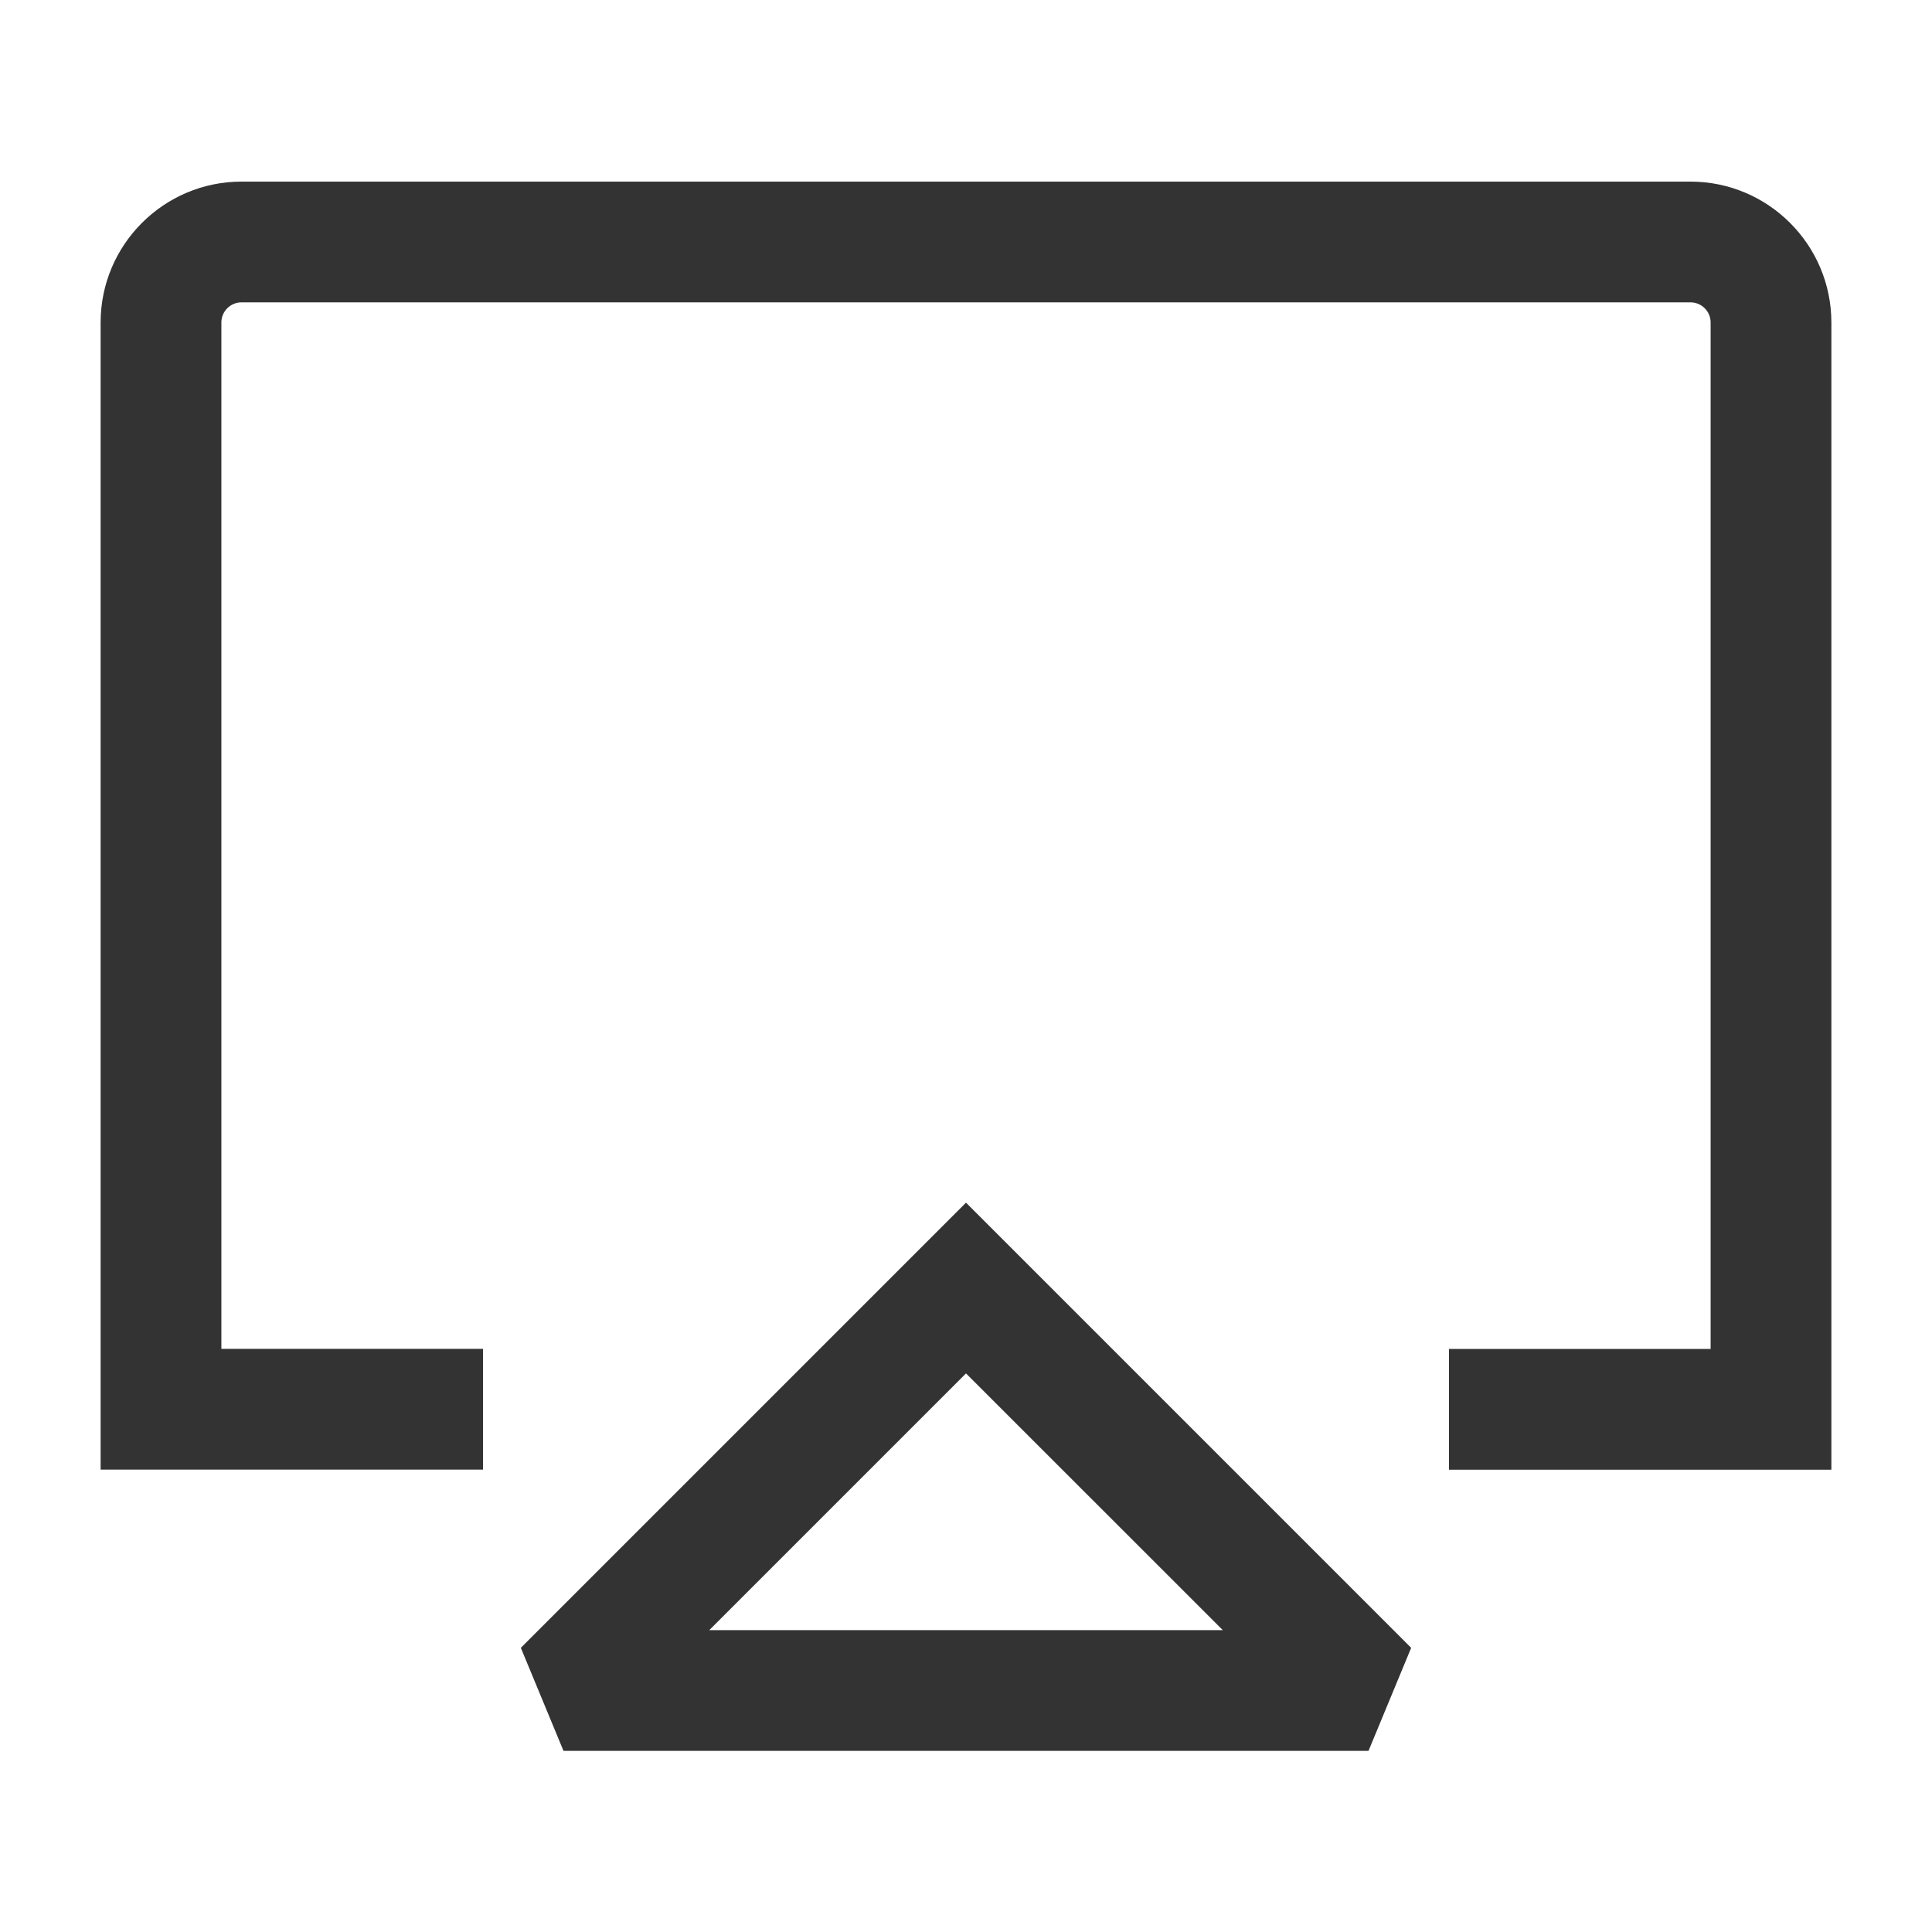 <?xml version="1.0" encoding="iso-8859-1"?>
<svg version="1.1" id="&#x56FE;&#x5C42;_1" xmlns="http://www.w3.org/2000/svg" xmlns:xlink="http://www.w3.org/1999/xlink" x="0px"
	 y="0px" viewBox="0 0 24 24" style="enable-background:new 0 0 24 24;" xml:space="preserve">
<path style="fill:#333333;" d="M22.75,18.257H18v-1.5h3.25V4.006c0-0.138-0.112-0.25-0.25-0.25H3c-0.138,0-0.25,0.112-0.25,0.25
	v12.75H6v1.5H1.25V4.006c0-0.965,0.785-1.75,1.75-1.75h18c0.965,0,1.75,0.785,1.75,1.75V18.257z"/>
<path style="fill:#333333;" d="M17,21.75H7l-0.53-1.28l5.53-5.53l5.53,5.53L17,21.75z M8.811,20.25h6.379L12,17.061L8.811,20.25z"/>
</svg>







